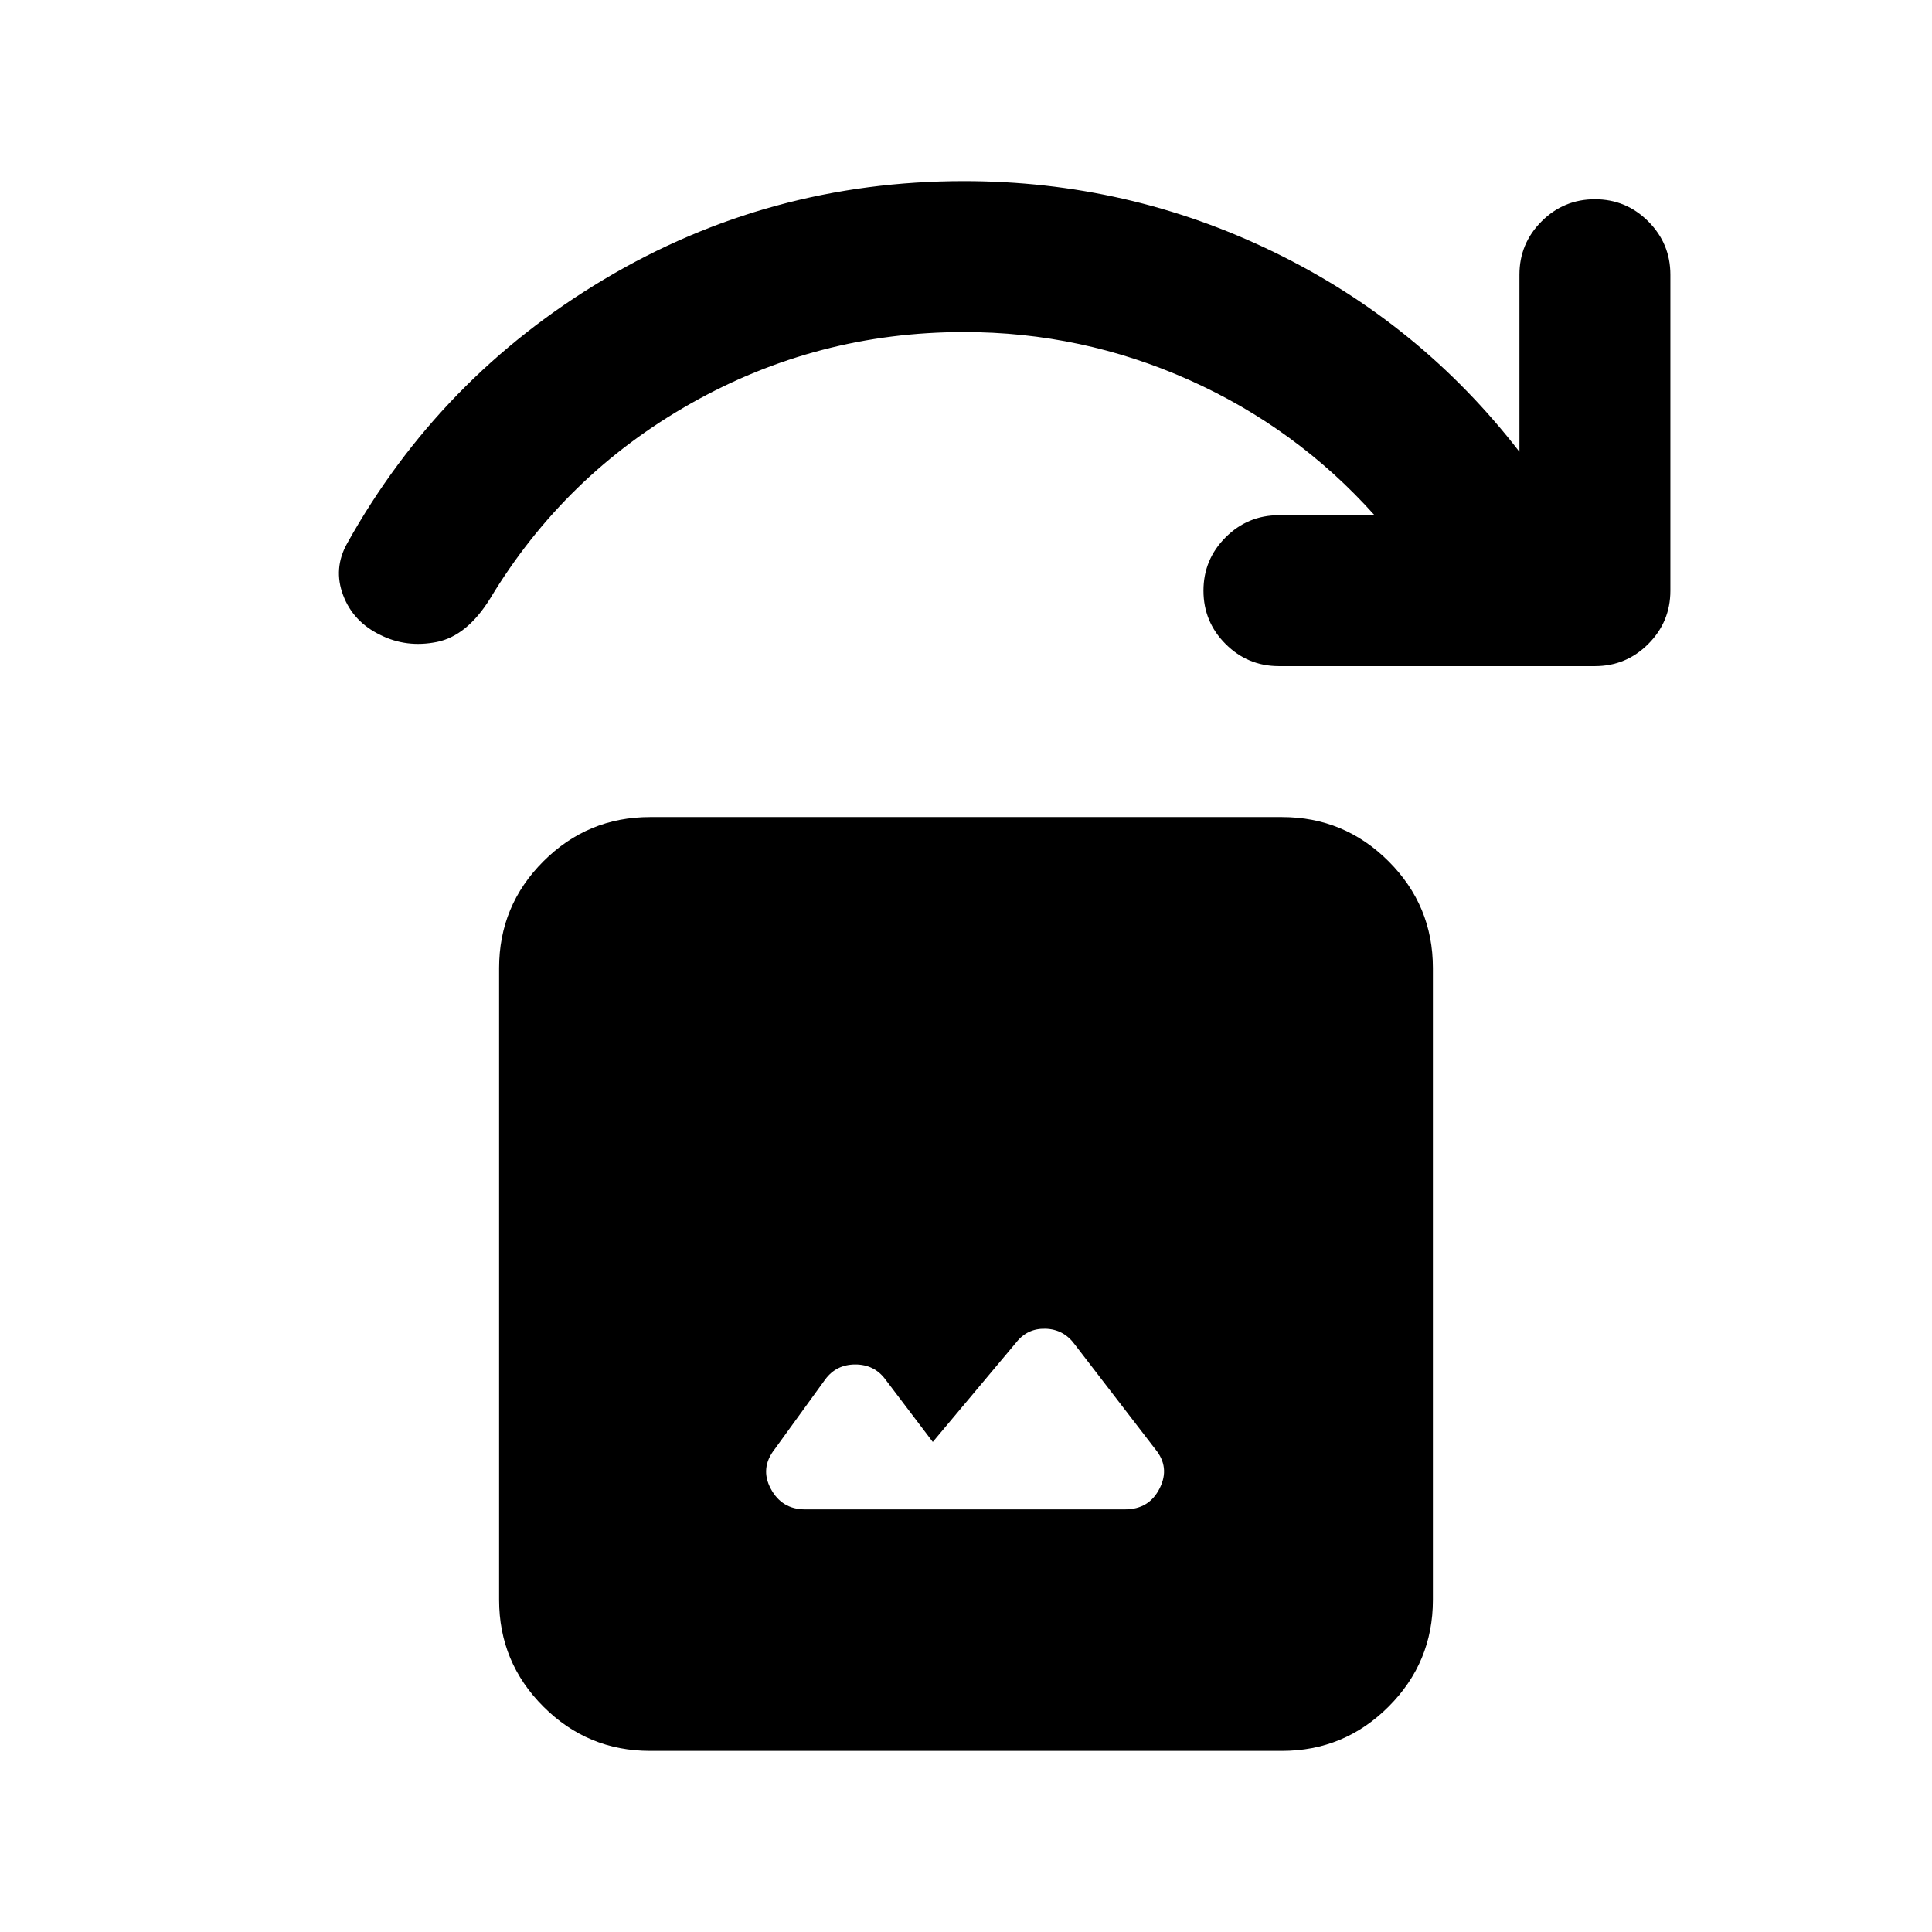 <svg xmlns="http://www.w3.org/2000/svg" height="24" viewBox="0 -960 960 960" width="24"><path d="m463.5-243.5-23.5-31q-5.5-7.5-15-7.5t-15 7.5L385-240q-7.5 9.5-2 19.75T400-210h159q12 0 17.25-10.5T574-240l-40-52q-5.5-7.5-14.5-7.75T505-293l-41.5 49.5ZM323-90q-31 0-53-22t-22-53v-314q0-31 22-53t53-22h314q31 0 53 22t22 53v314q0 31-22 53t-53 22H323Zm469.5-539h-157q-15.5 0-26.5-11t-11-26.5q0-15.5 11-26.5t26.5-11H683q-39-43.5-92.25-67.25T479-795q-73 0-135.75 35.5t-99.75 97Q232-644 217-641t-28-3.5q-13.5-6.5-18.5-19.75t2-25.75q46-82.5 127.75-131.25T479-870q81.5 0 154 35.25t122 99.25v-88q0-15.5 11-26.5t26.5-11q15.5 0 26.5 11t11 26.5v157q0 15.5-11 26.5t-26.5 11Z"/></svg>